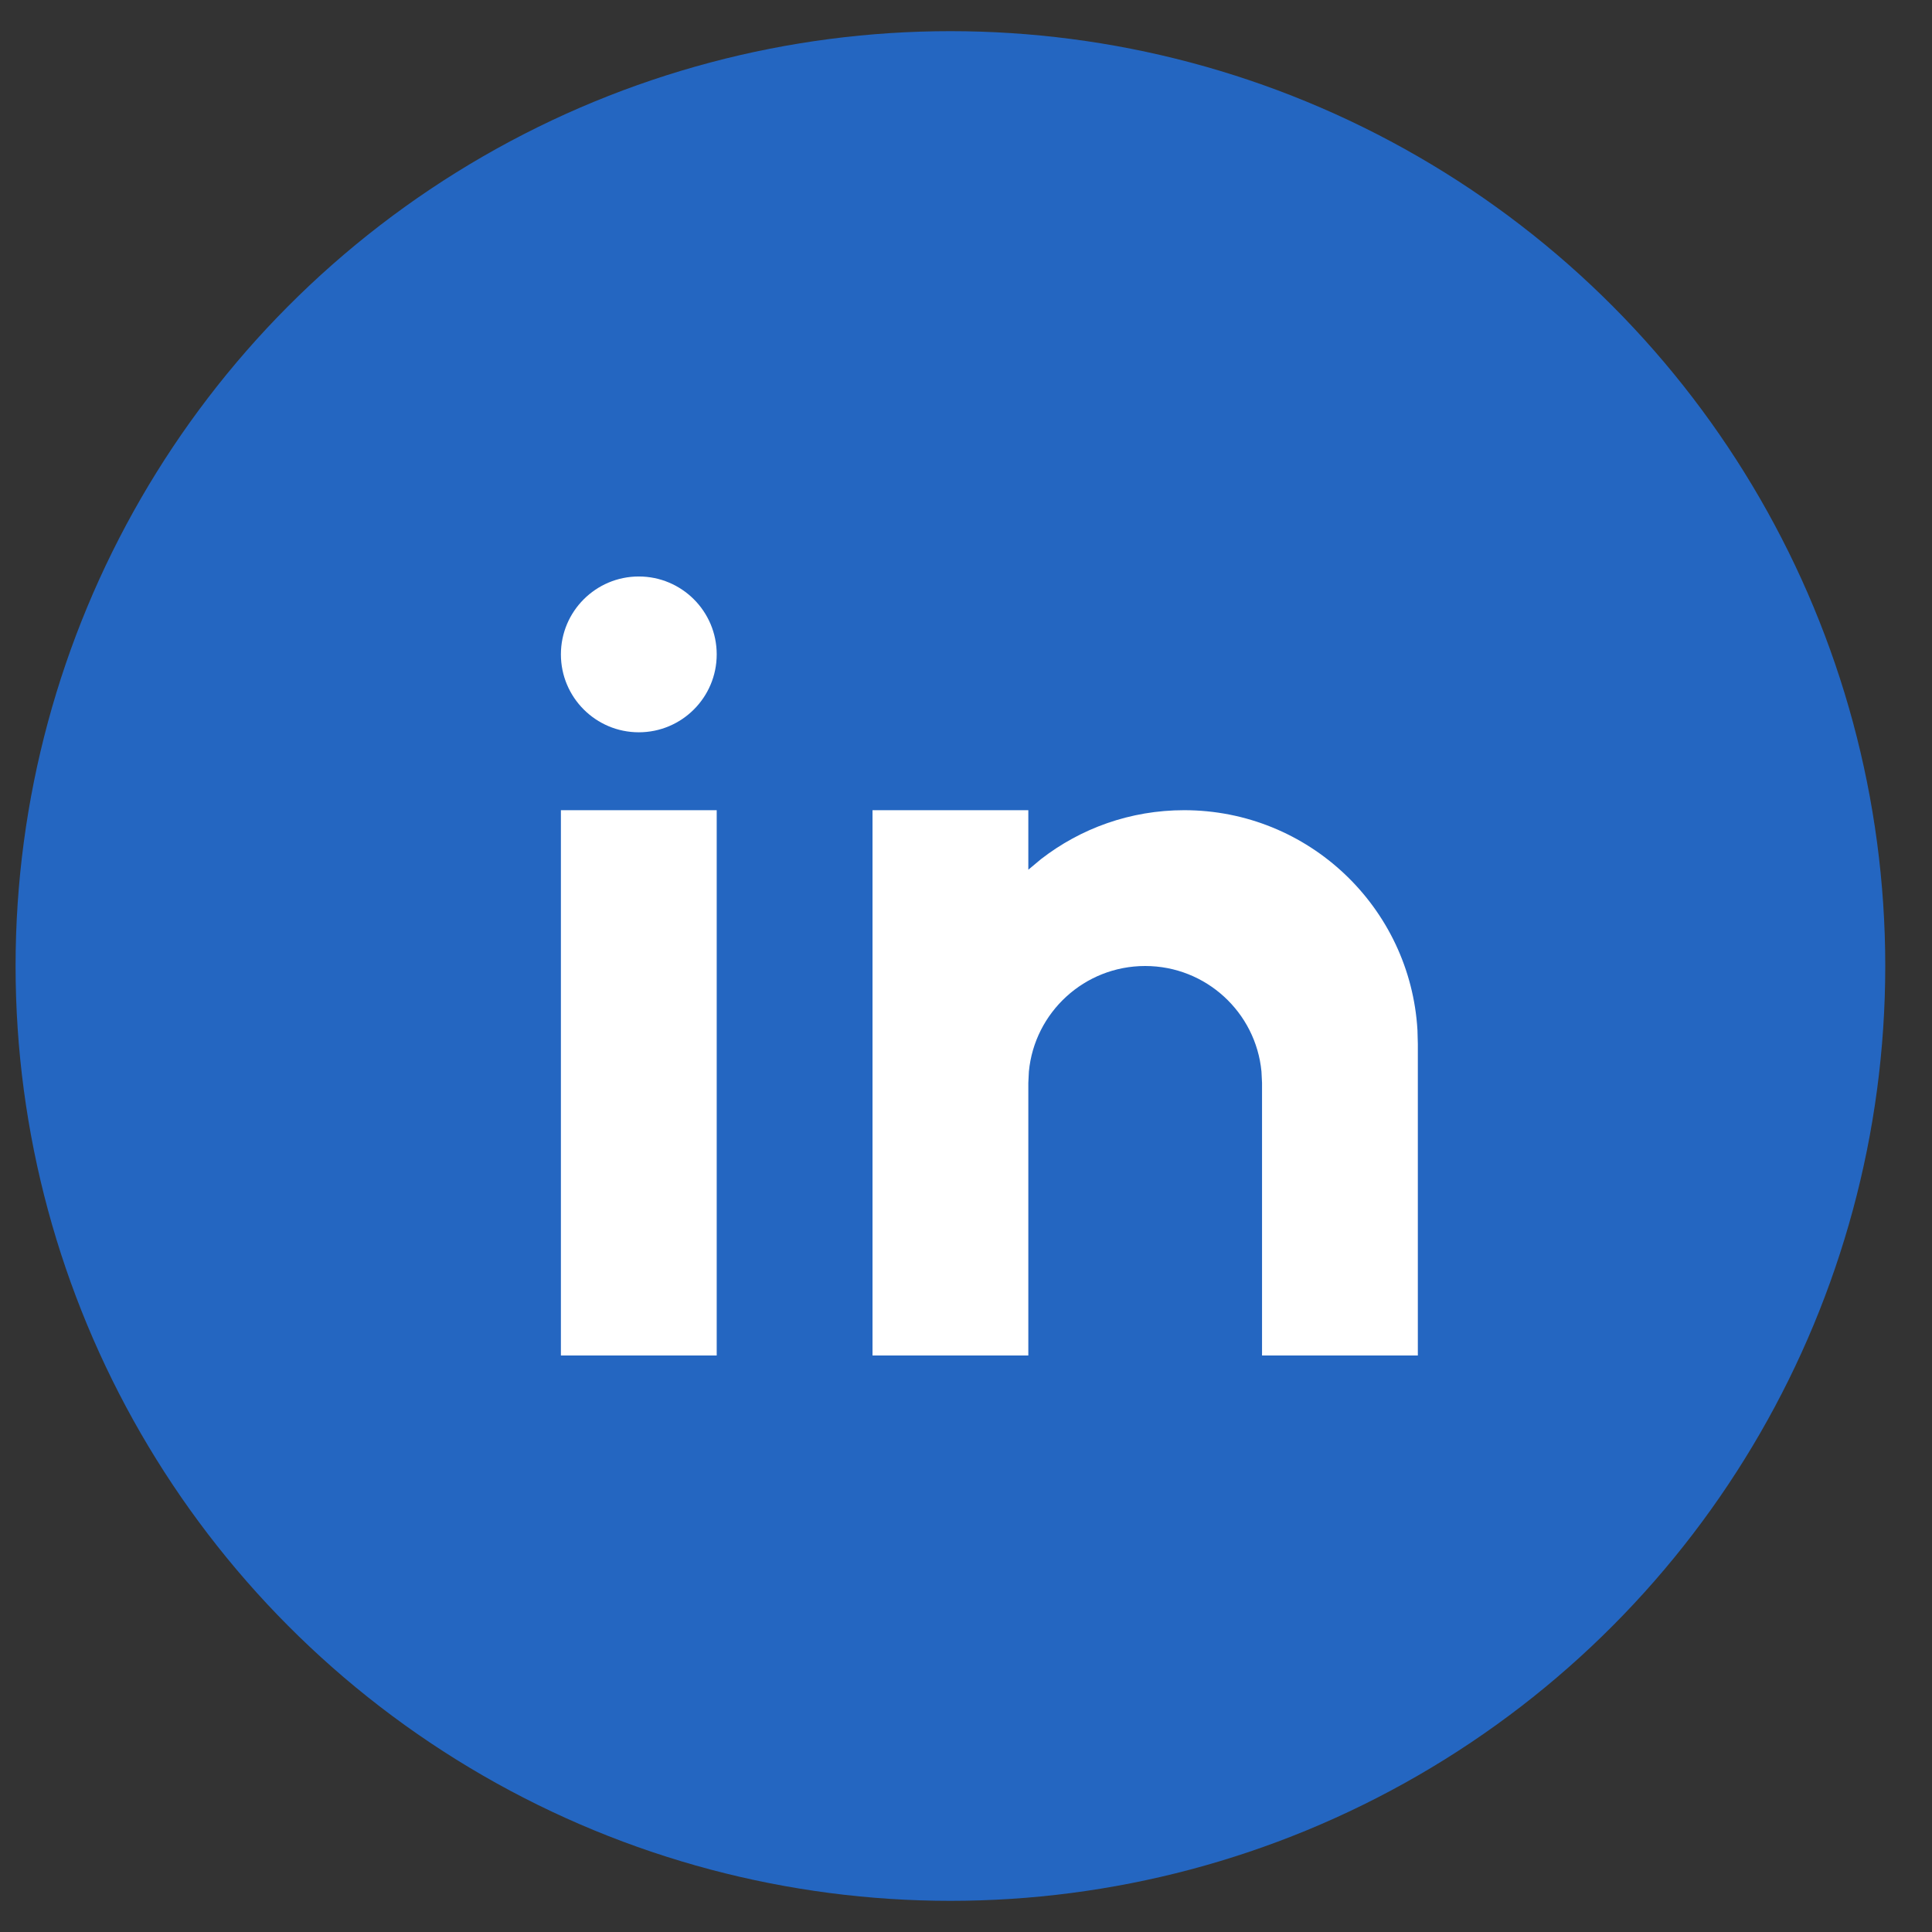 <svg width="31" height="31" viewBox="0 0 31 31" fill="none" xmlns="http://www.w3.org/2000/svg">
<rect x="0" y="0" width="31" height="31" fill="#333333" stroke="none"/>
<circle cx="15.25" cy="15.5" r="15" fill="#2466C1"/>
<path fill-rule="evenodd" clip-rule="evenodd" d="M11.5 13H9V21.75H11.5V13ZM16.5 13H14V21.75H16.5V17.375L16.509 17.194C16.599 16.244 17.4 15.5 18.375 15.5C19.35 15.5 20.151 16.244 20.241 17.194L20.25 17.375V21.75H22.75V16.75L22.744 16.53C22.63 14.561 20.997 13 19 13C18.136 13 17.34 13.292 16.705 13.784L16.5 13.955L16.5 13ZM10.25 9.25C9.56 9.25 9 9.81 9 10.5C9 11.19 9.56 11.75 10.25 11.75C10.94 11.75 11.5 11.19 11.5 10.5C11.5 9.81 10.94 9.25 10.25 9.25Z" fill="white"/>
</svg>
